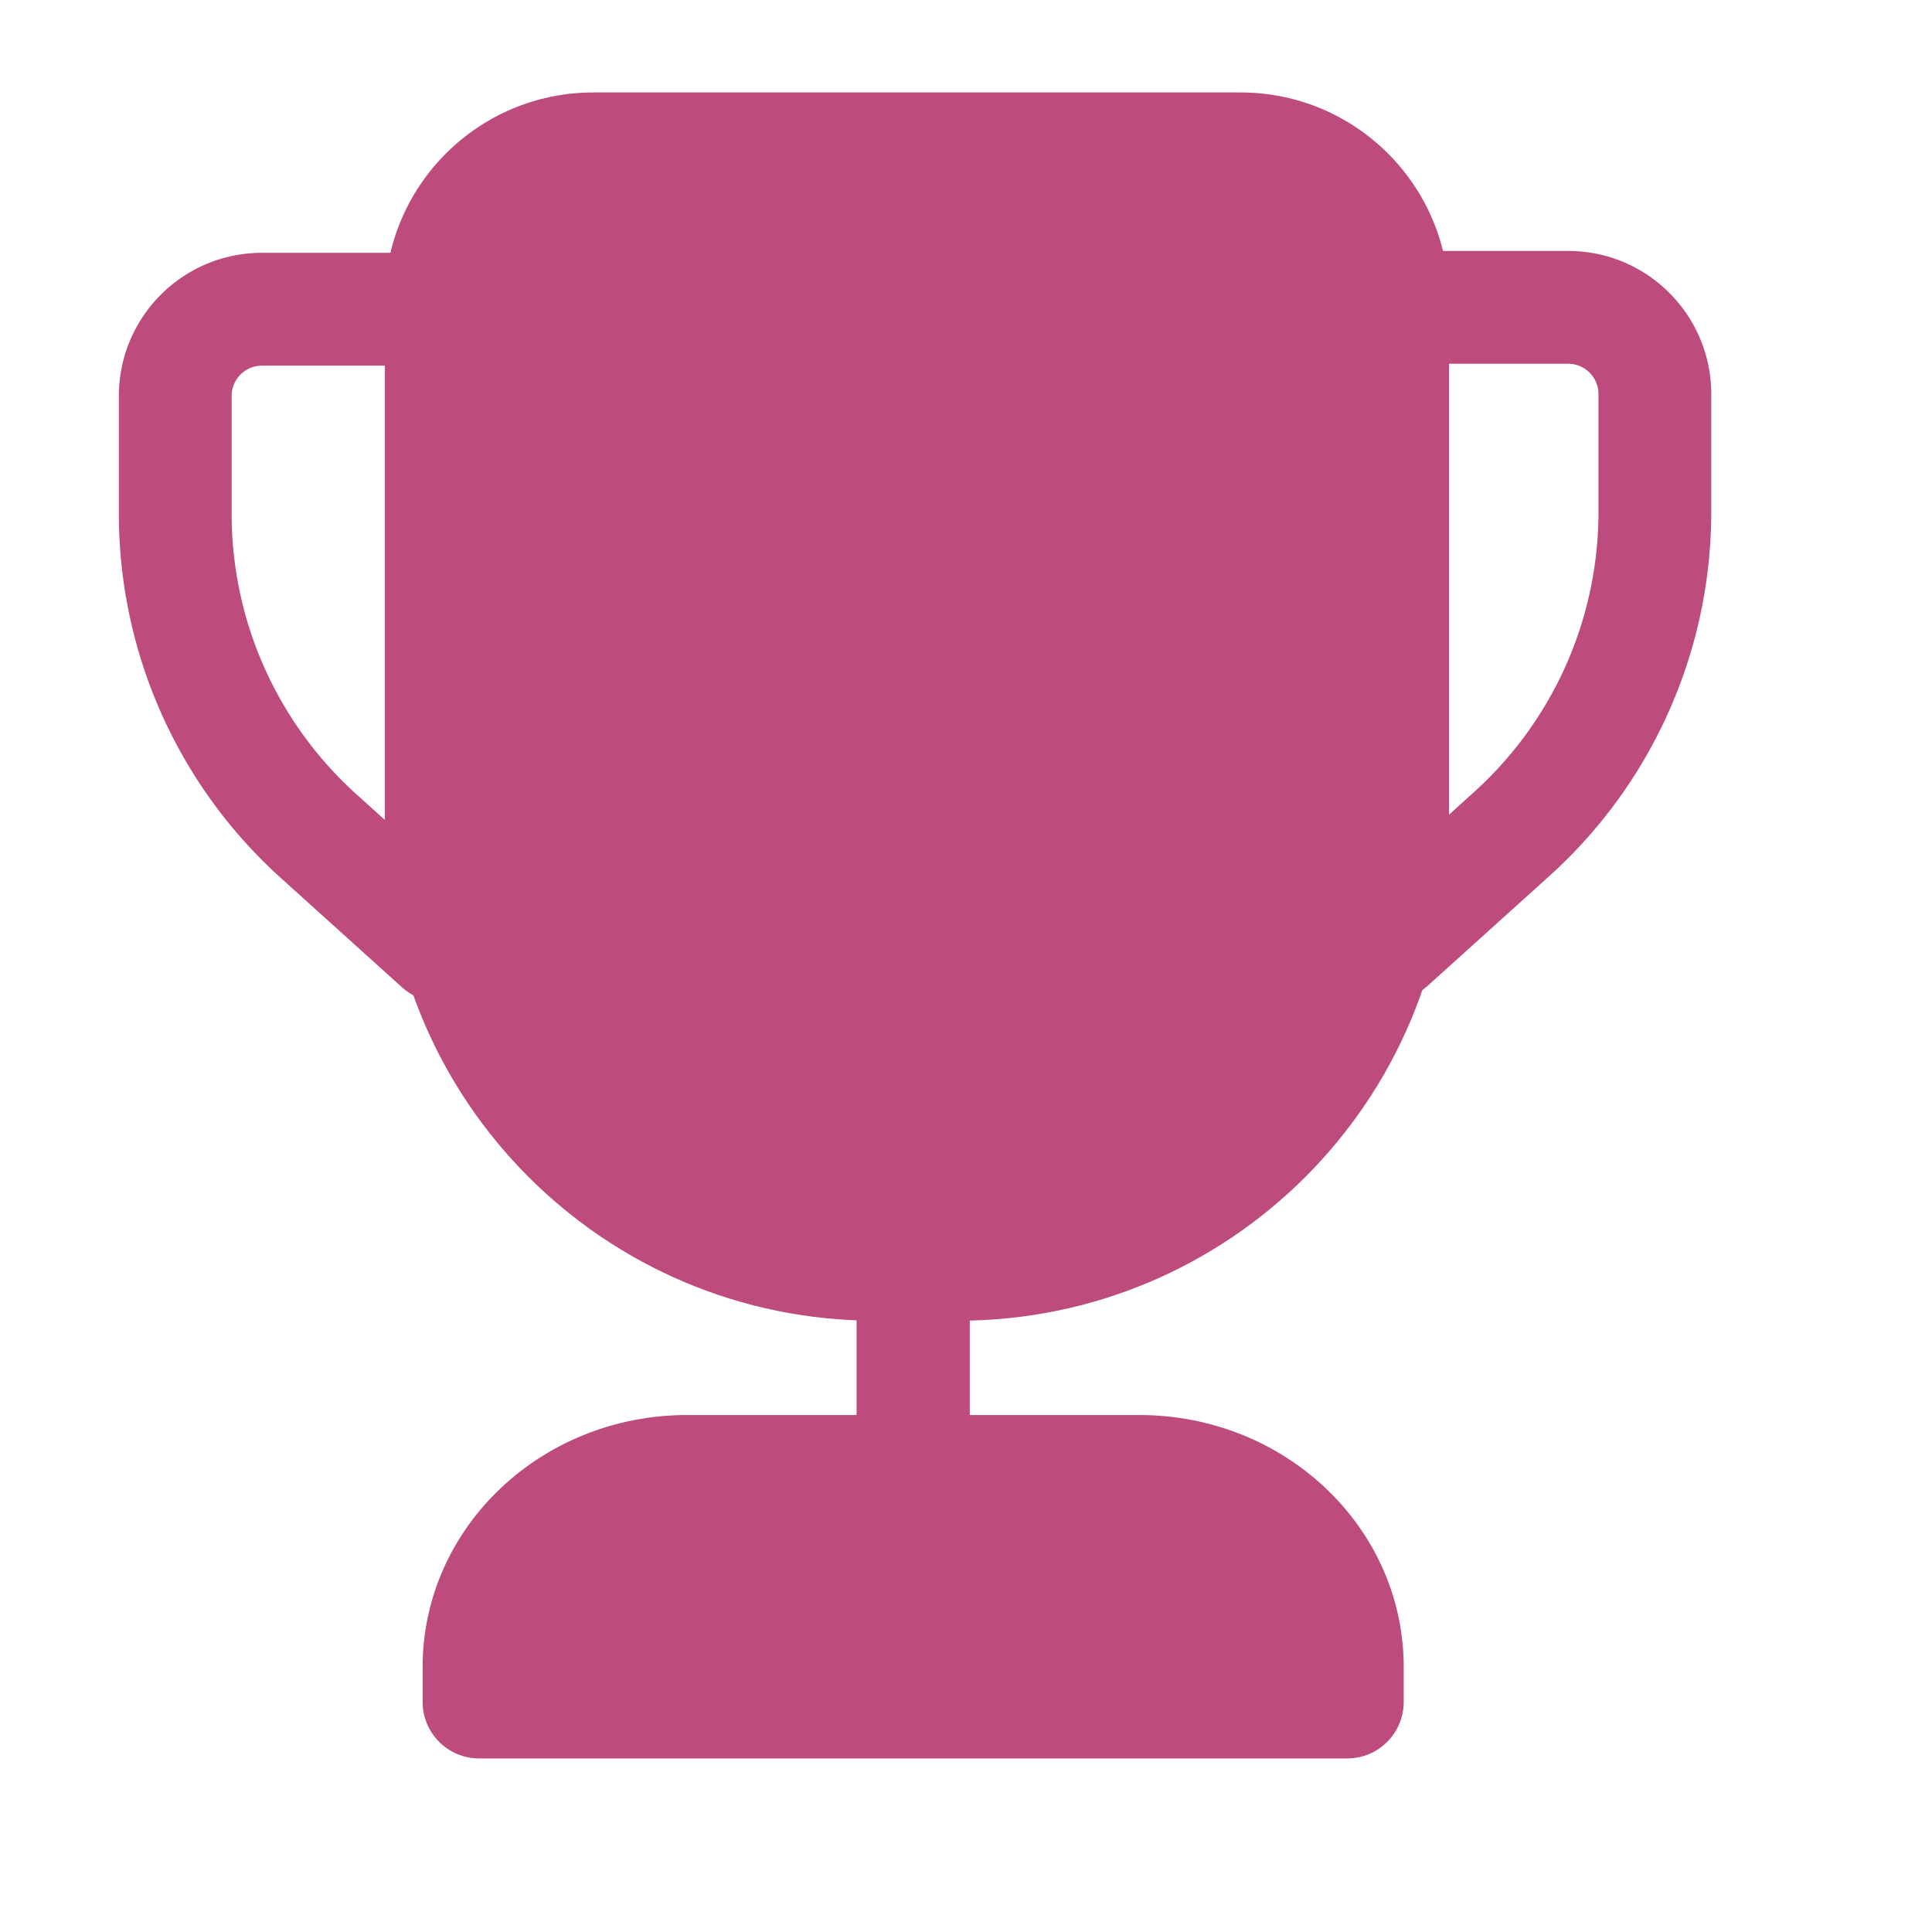 <?xml version="1.0" standalone="no"?><!DOCTYPE svg PUBLIC "-//W3C//DTD SVG 1.1//EN" "http://www.w3.org/Graphics/SVG/1.1/DTD/svg11.dtd"><svg t="1718023323851" class="icon" viewBox="0 0 1024 1024" version="1.1" xmlns="http://www.w3.org/2000/svg" p-id="45588" xmlns:xlink="http://www.w3.org/1999/xlink" width="30" height="30"><path d="M657.502 49H314.498C253.472 49 204 98.435 204 159.417V440.06C204 583.62 320.464 700 464.13 700h43.74C651.535 700 768 583.62 768 440.06V159.417C768 98.435 718.528 49 657.502 49z" fill="#bd4b7d" p-id="45589"></path><path d="M831.138 133c41.478 0 75.182 33.302 75.852 74.638l0.01 1.255v62.423c0 72.853-30.566 142.325-84.186 191.521l-1.632 1.485-64.285 57.985c-12.258 11.057-31.155 10.079-42.207-2.184-10.88-12.072-10.103-30.579 1.617-41.7l0.566-0.525 64.284-57.984a200.117 200.117 0 0 0 66.066-146.9l0.007-1.698v-62.423c0-8.706-6.908-15.798-15.539-16.09l-0.553-0.009h-94.253c-16.505 0-29.885-13.385-29.885-29.897 0-16.276 13-29.514 29.18-29.889l0.705-0.008h94.253zM138.862 134c-41.478 0-75.182 33.302-75.852 74.638l-0.01 1.255v62.423c0 72.853 30.566 142.325 84.186 191.521l1.632 1.485 64.285 57.985c12.258 11.057 31.155 10.079 42.207-2.184 10.88-12.072 10.103-30.579-1.617-41.7l-0.566-0.525-64.284-57.984a200.117 200.117 0 0 1-66.066-146.9l-0.007-1.698v-62.423c0-8.706 6.908-15.798 15.539-16.09l0.553-0.009h94.253c16.505 0 29.885-13.385 29.885-29.897 0-16.276-13-29.514-29.18-29.889l-0.705-0.008h-94.253zM484 640c16.332 0 29.616 12.981 29.992 29.136l0.008 0.704v111.32c0 16.48-13.431 29.84-30 29.84-16.332 0-29.616-12.981-29.992-29.136l-0.008-0.704V669.84c0-16.48 13.431-29.84 30-29.84z" fill="#bd4b7d" p-id="45590"></path><path d="M603.94 750H364.06C287.107 750 224 809.395 224 883.62v18.43c0 16.541 13.392 29.95 29.912 29.95h460.176c16.52 0 29.912-13.409 29.912-29.95v-18.43C744 809.395 680.893 750 603.94 750z" fill="#bd4b7d" p-id="45591"></path></svg>